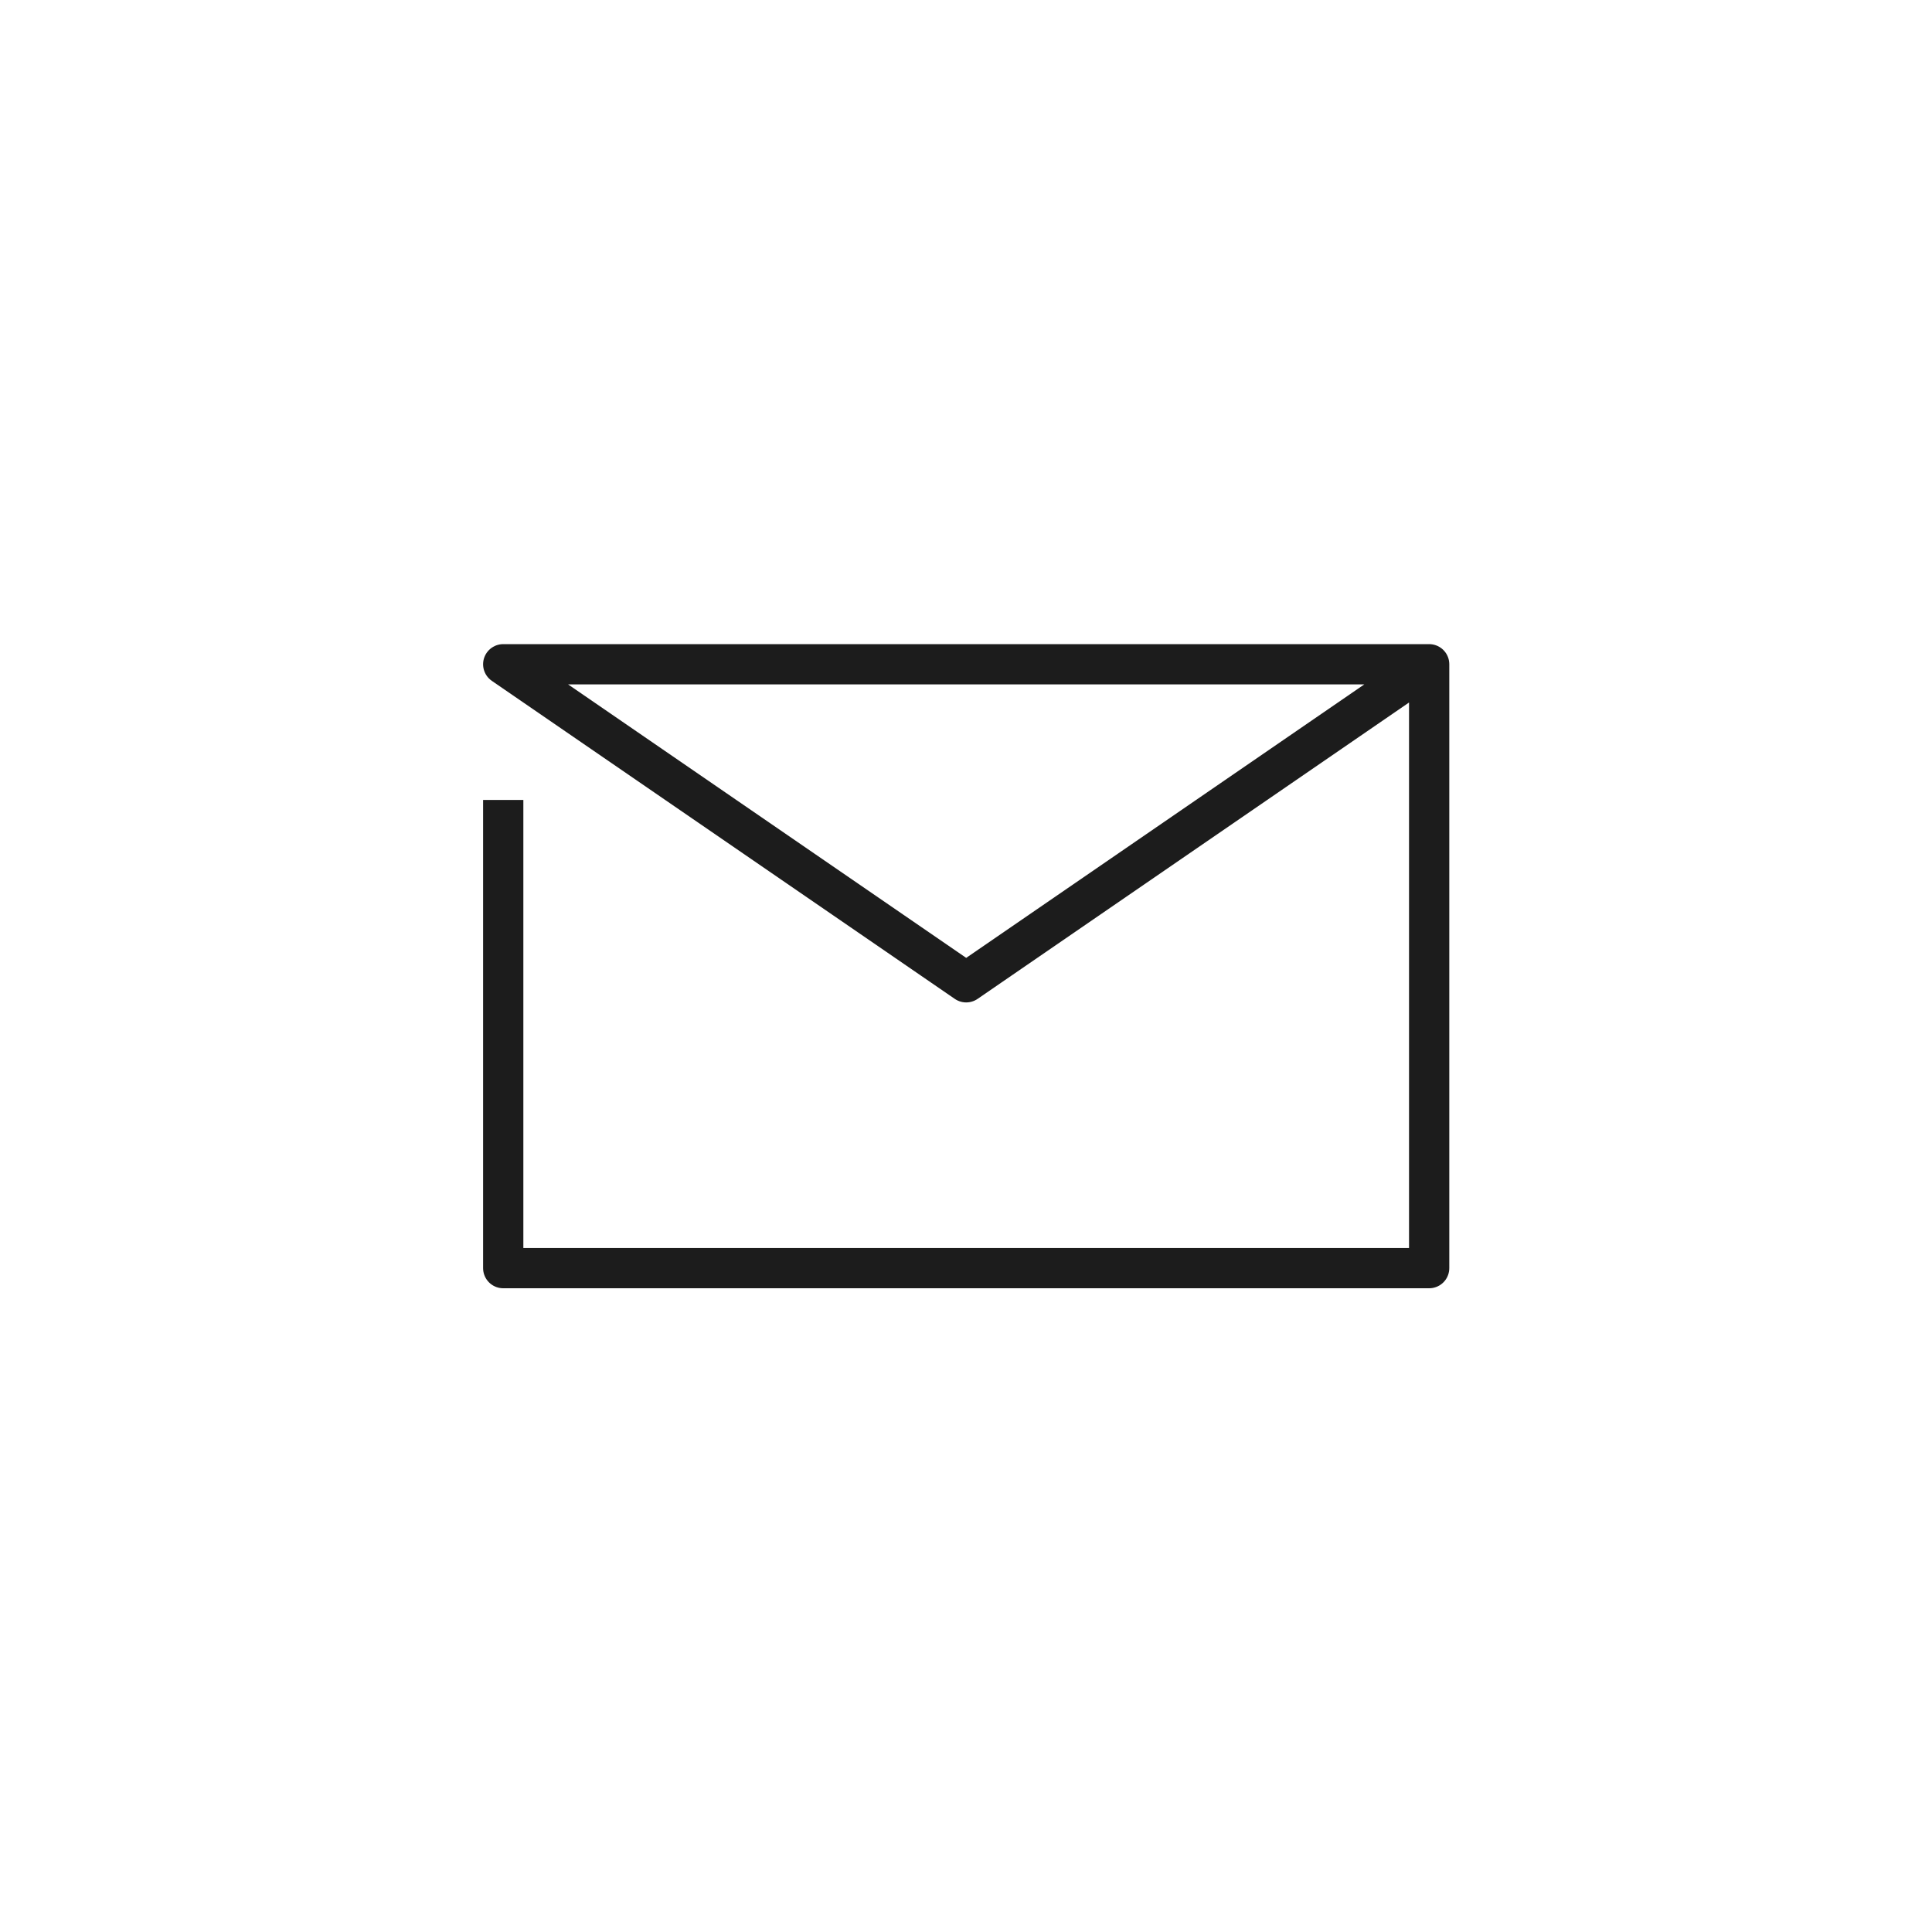 <svg xmlns='http://www.w3.org/2000/svg' fill='none' width='40' height='40' viewBox='0 0 40 40'><g transform='scale(1.667, 1.667)'><path d='M17.75 8.25L12 12.2L6.25 8.25H17.75ZM17.75 8.25V15.75H6.25V9.935' stroke='#1c1c1c' stroke-width='0.5' stroke-miterlimit='10' stroke-linejoin='round'/></g></svg>
